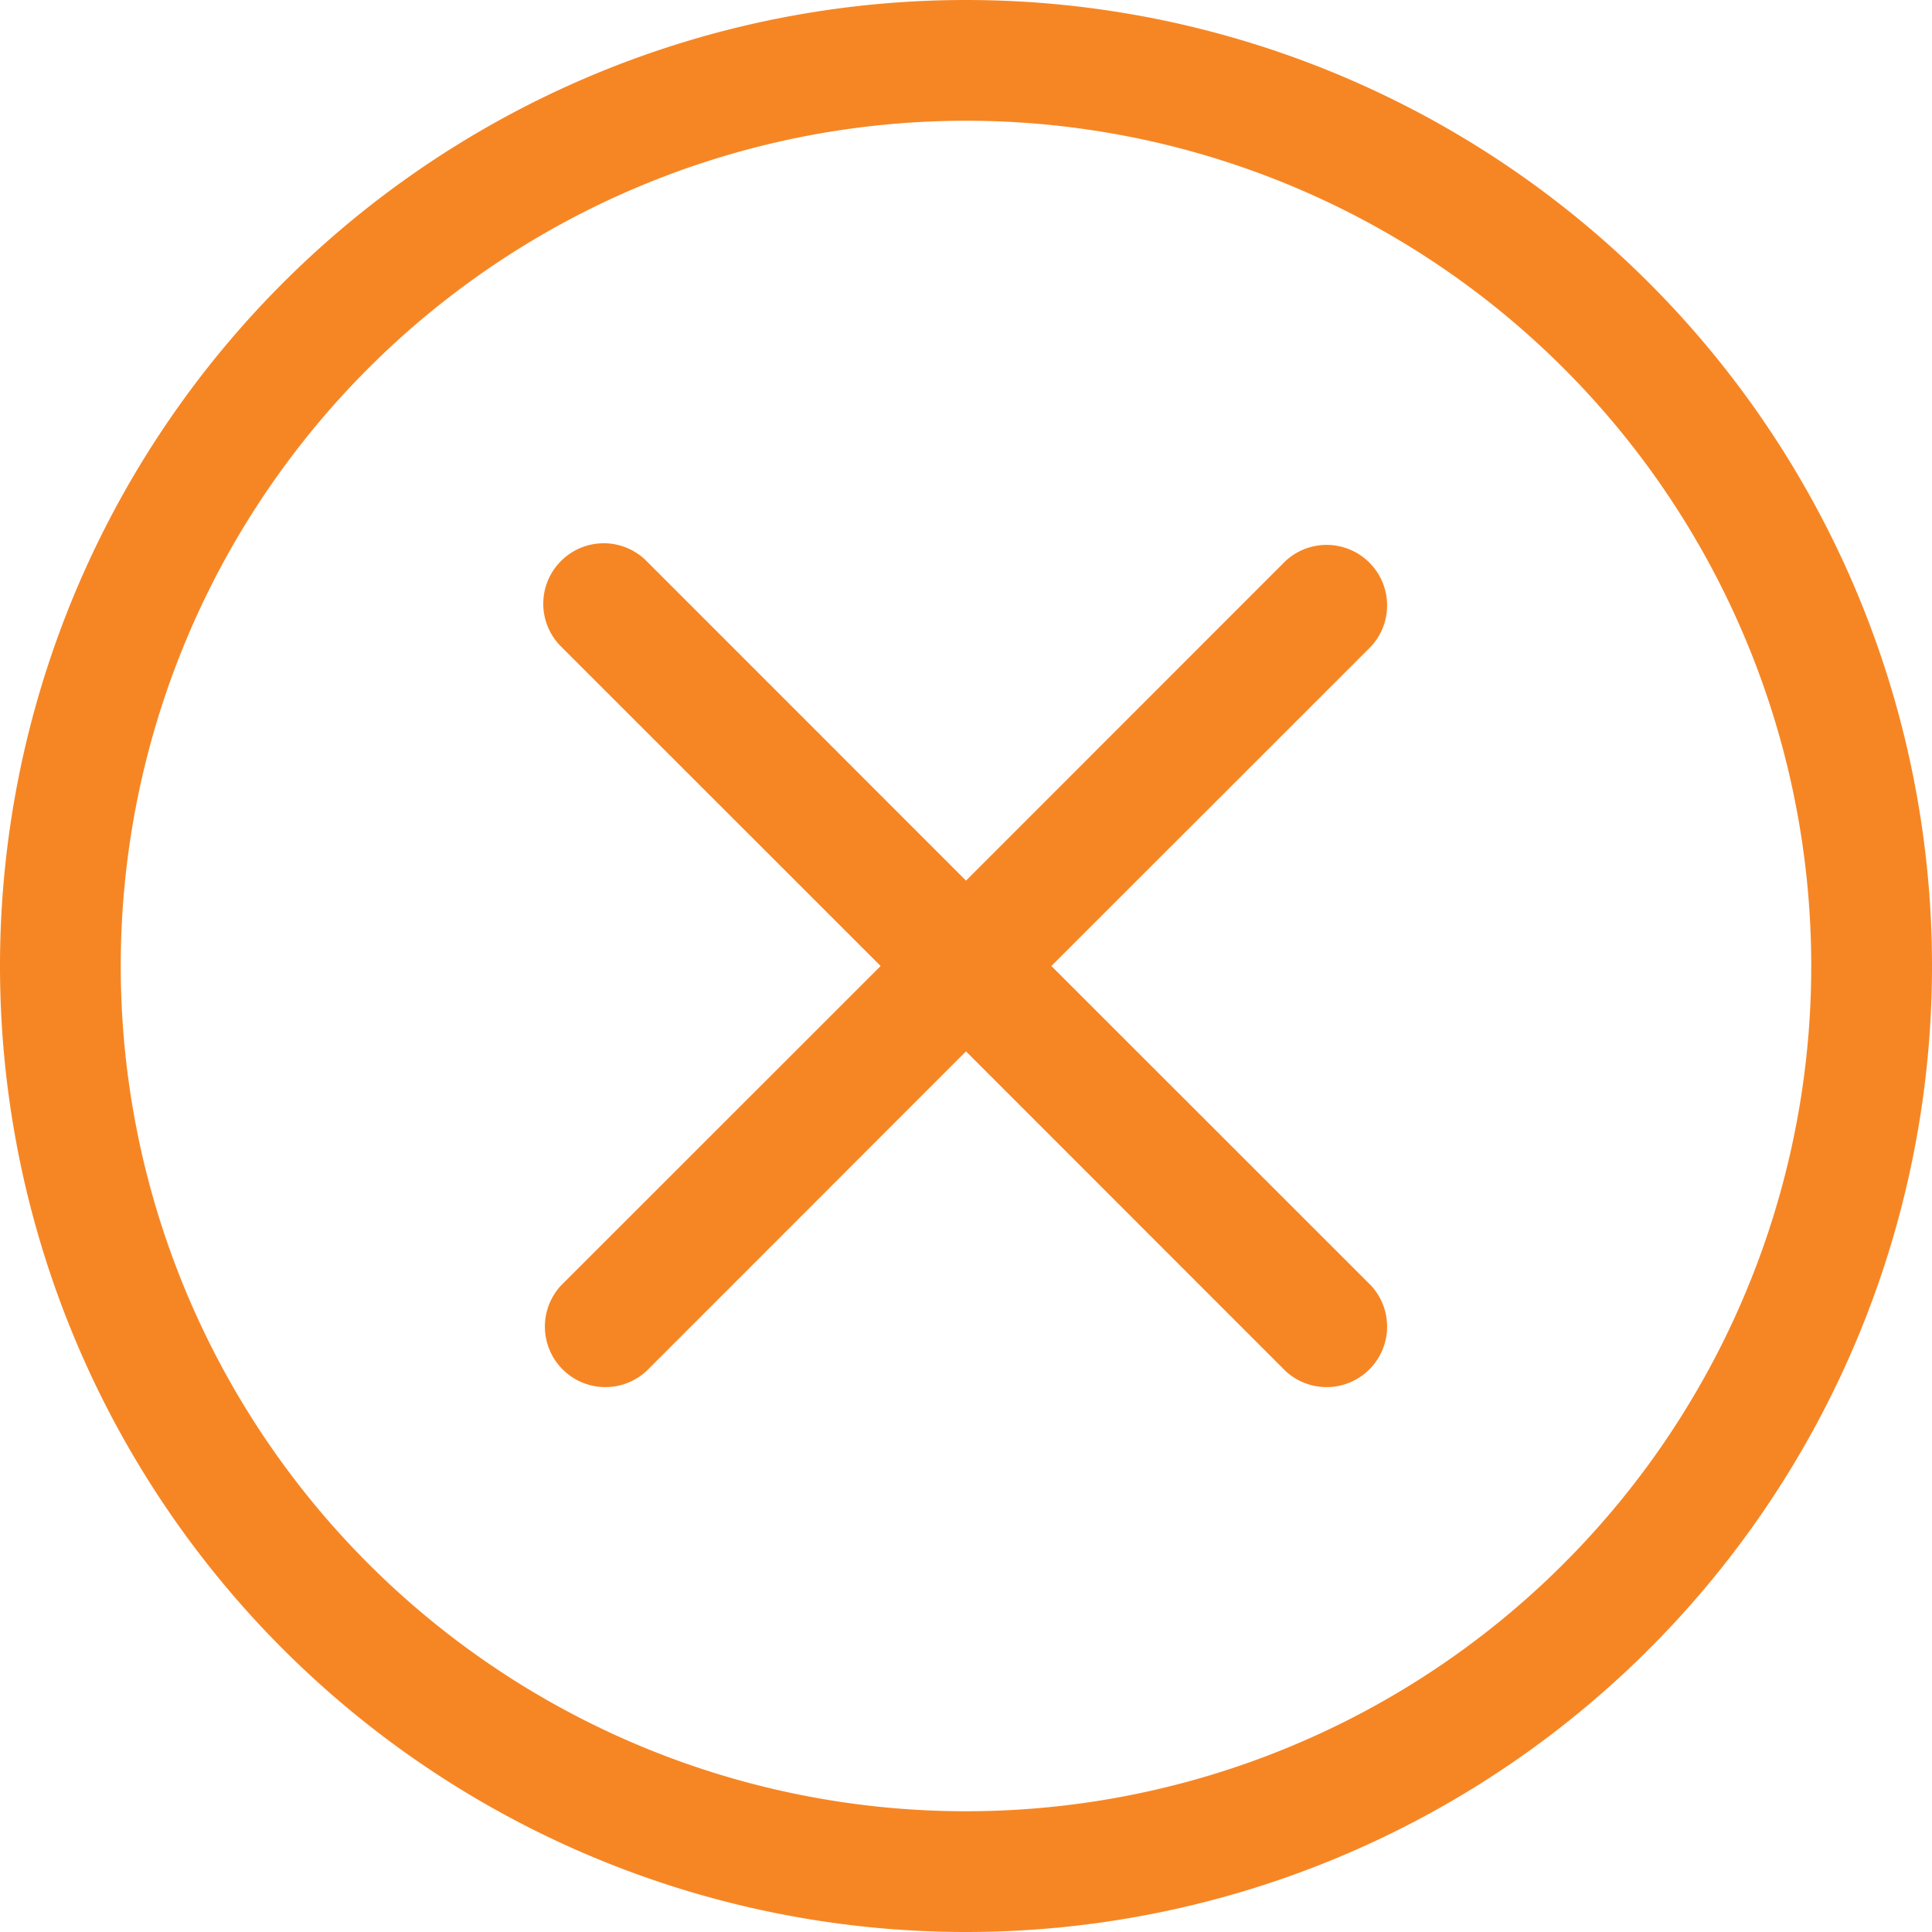 <?xml version="1.0" encoding="UTF-8" standalone="no"?>
<svg
   width="16"
   height="16"
   fill="currentColor"
   class="bi bi-x-circle"
   viewBox="0 0 16 16"
   version="1.1"
   id="svg2"
   sodipodi:docname="x-circle.svg"
   inkscape:version="1.3.2 (091e20e, 2023-11-25, custom)"
   xmlns:inkscape="http://www.inkscape.org/namespaces/inkscape"
   xmlns:sodipodi="http://sodipodi.sourceforge.net/DTD/sodipodi-0.dtd"
   xmlns="http://www.w3.org/2000/svg"
   xmlns:svg="http://www.w3.org/2000/svg">
  <defs
     id="defs2" />
  <sodipodi:namedview
     id="namedview2"
     pagecolor="#ffffff"
     bordercolor="#000000"
     borderopacity="0.25"
     inkscape:showpageshadow="2"
     inkscape:pageopacity="0.0"
     inkscape:pagecheckerboard="0"
     inkscape:deskcolor="#d1d1d1"
     inkscape:zoom="35.929863"
     inkscape:cx="4.1191362"
     inkscape:cy="6.2761163"
     inkscape:window-width="1920"
     inkscape:window-height="1009"
     inkscape:window-x="1912"
     inkscape:window-y="-8"
     inkscape:window-maximized="1"
     inkscape:current-layer="svg2" />
  <path
     d="M 8,15 A 7,7 0 1 1 8,1 7,7 0 0 1 8,15 m 0,1 A 8,8 0 1 0 8,0 8,8 0 0 0 8,16"
     id="path1"
     style="fill:#f68624;fill-opacity:1" />
  <path
     d="m 4.646,4.646 a 0.5,0.5 0 0 1 0.708,0 L 8,7.293 10.646,4.646 a 0.501,0.501 0 0 1 0.708,0.708 L 8.707,8 l 2.647,2.646 a 0.501,0.501 0 0 1 -0.708,0.708 L 8,8.707 5.354,11.354 A 0.501,0.501 0 0 1 4.646,10.646 L 7.293,8 4.646,5.354 a 0.5,0.5 0 0 1 0,-0.708"
     id="path2"
     style="fill:#f68624;fill-opacity:1" />
</svg>
